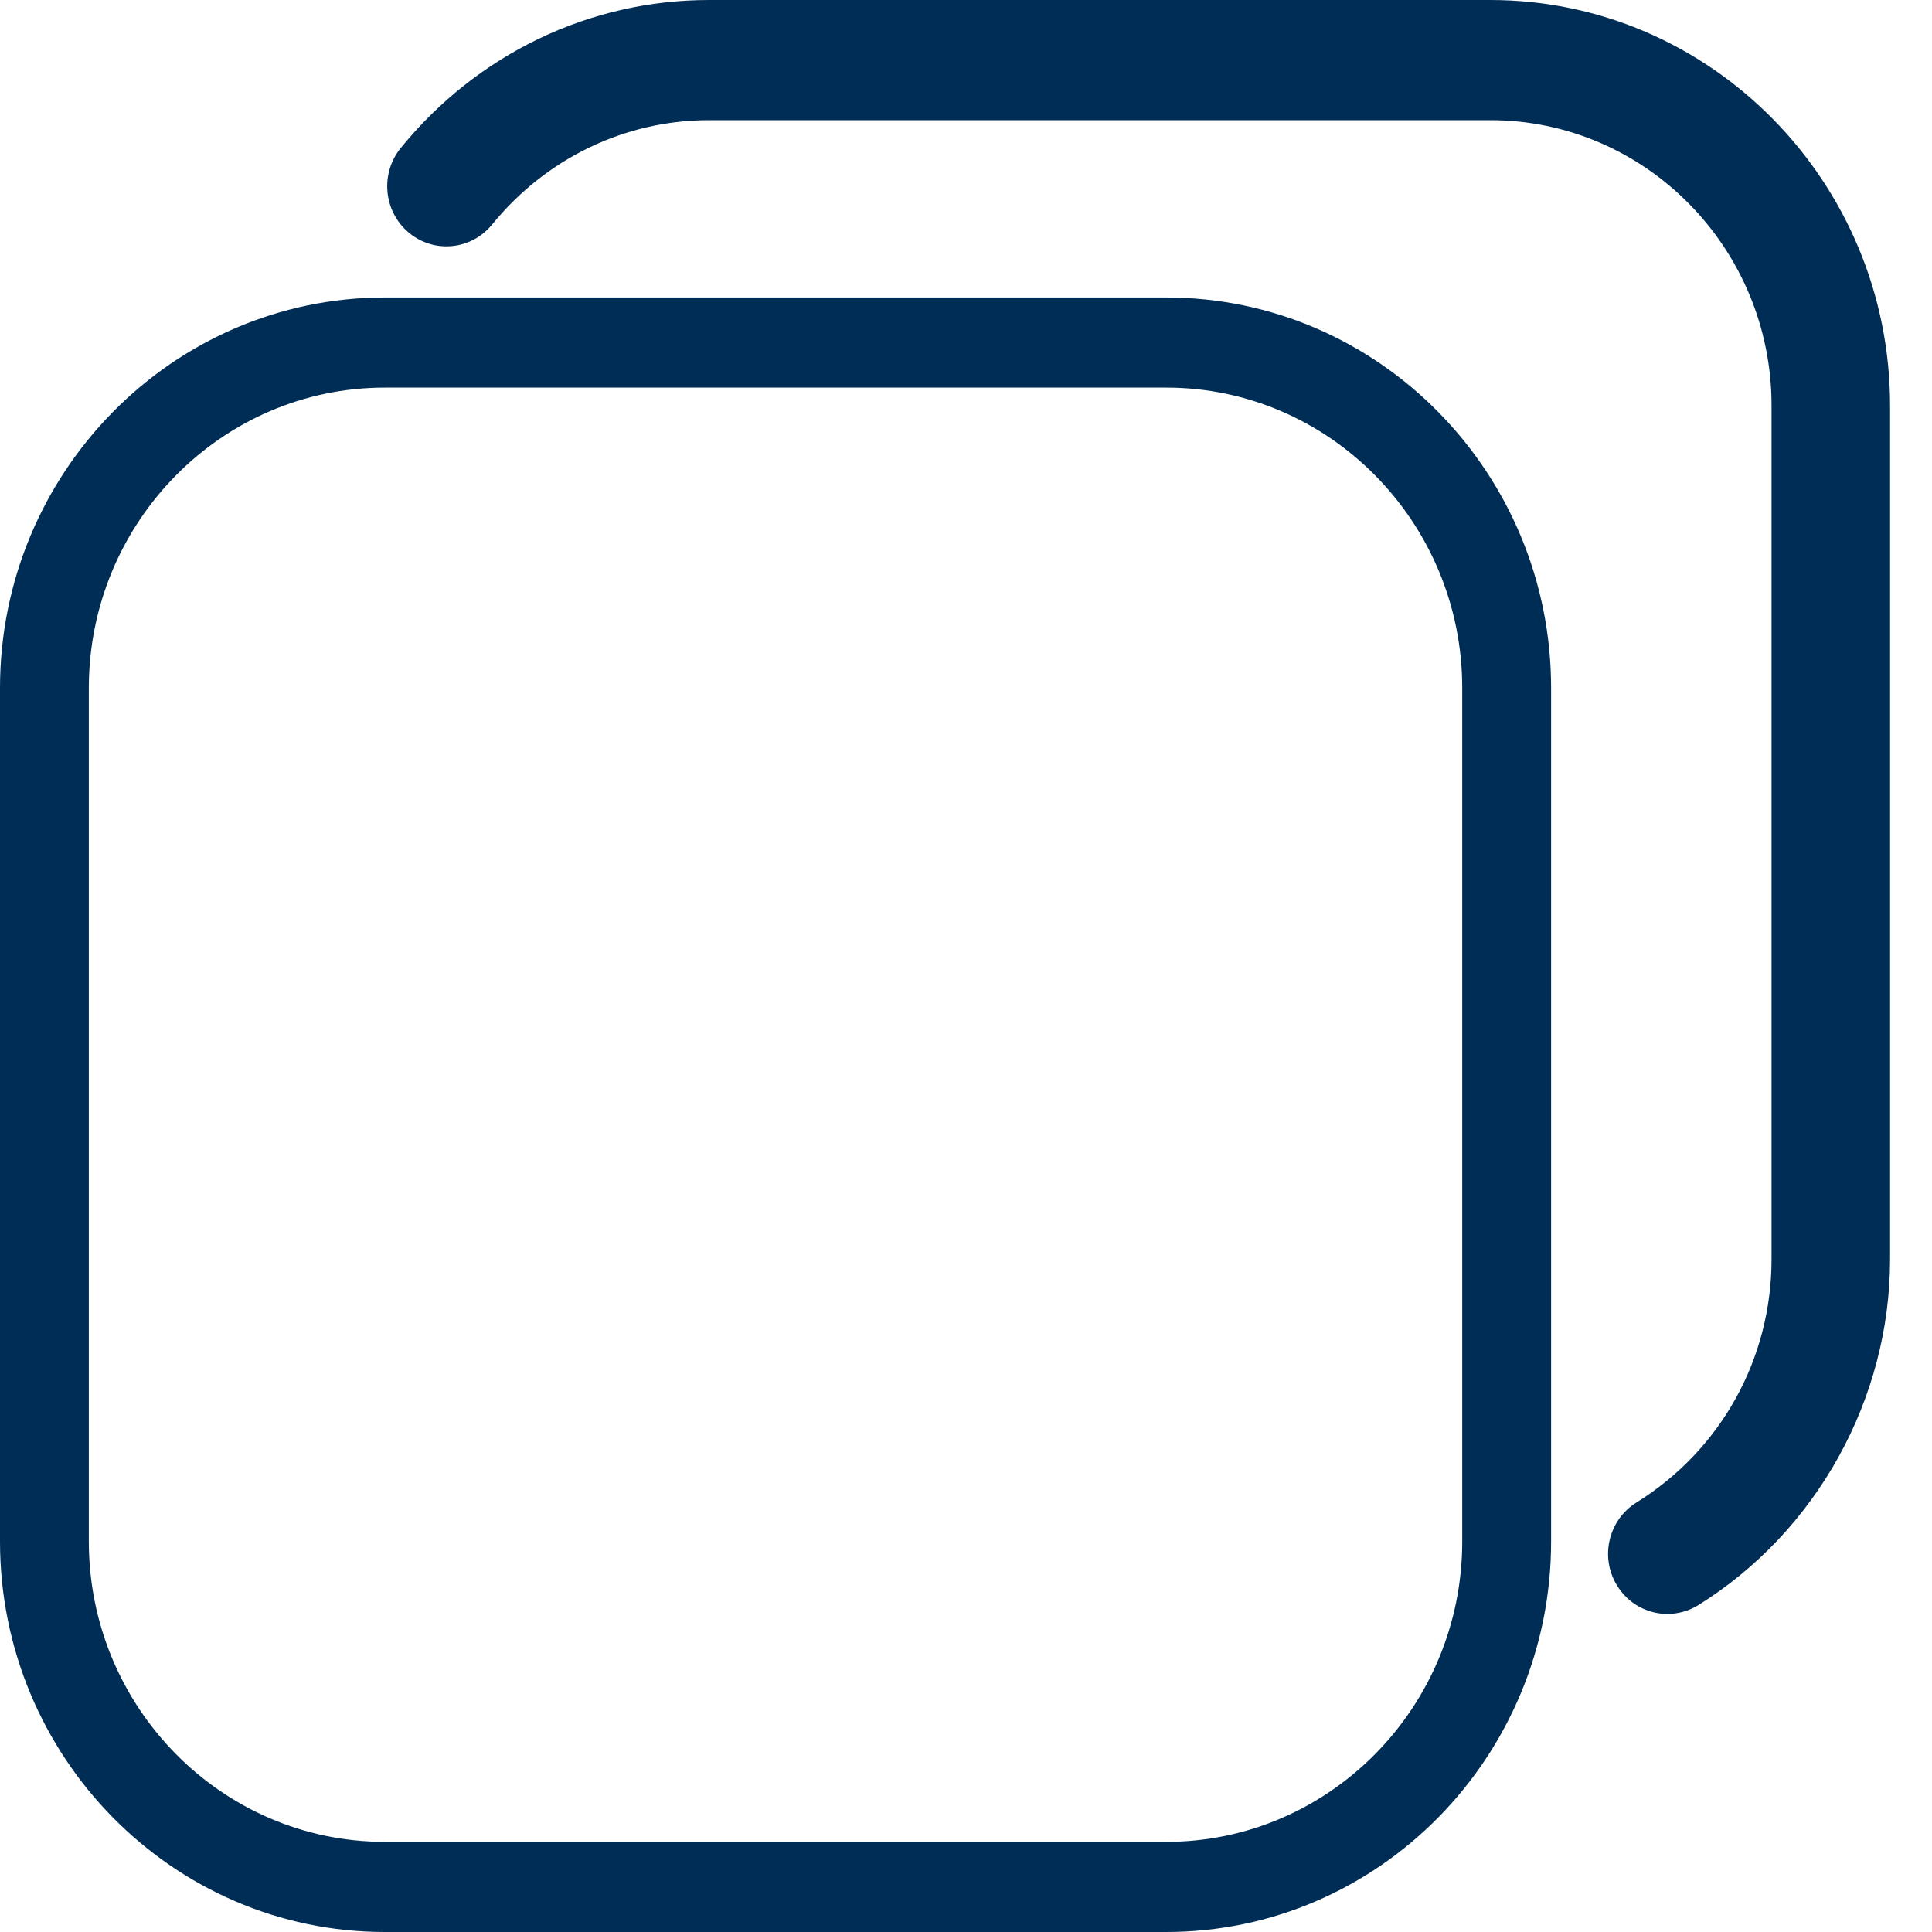 <svg width="40" height="40" viewBox="0 0 40 40" fill="none" xmlns="http://www.w3.org/2000/svg">
<g clip-path="url(#clip0_2059_24211)">
<path d="M24.145 6.159H7.968C3.575 6.159 0 9.787 0 14.245V31.914C0 36.373 3.575 40 7.968 40H24.145C28.54 40 32.114 36.372 32.114 31.914V14.245C32.114 9.785 28.538 6.159 24.145 6.159ZM30.274 31.914C30.274 35.344 27.524 38.134 24.145 38.134H7.968C4.588 38.134 1.839 35.343 1.839 31.914V14.245C1.839 10.814 4.589 8.025 7.968 8.025H24.145C27.526 8.025 30.274 10.816 30.274 14.245V31.914Z" fill="#002D55"/>
<path d="M30.856 0H14.679C12.208 0 9.882 1.117 8.298 3.063C7.867 3.593 7.94 4.377 8.462 4.815C8.985 5.253 9.757 5.178 10.189 4.648C11.306 3.276 12.943 2.488 14.679 2.488H30.856C34.067 2.488 36.678 5.138 36.678 8.397V26.067C36.678 28.134 35.631 30.019 33.879 31.109C33.302 31.469 33.12 32.234 33.475 32.82C33.706 33.203 34.108 33.415 34.522 33.415C34.74 33.415 34.962 33.355 35.162 33.232C37.61 31.709 39.132 28.963 39.132 26.067V8.397C39.13 3.767 35.418 0 30.856 0Z" fill="#002D55"/>
</g>
<defs>
<clipPath id="clip0_2059_24211">
<rect width="39.13" height="40" fill="white"/>
</clipPath>
</defs>
</svg>
